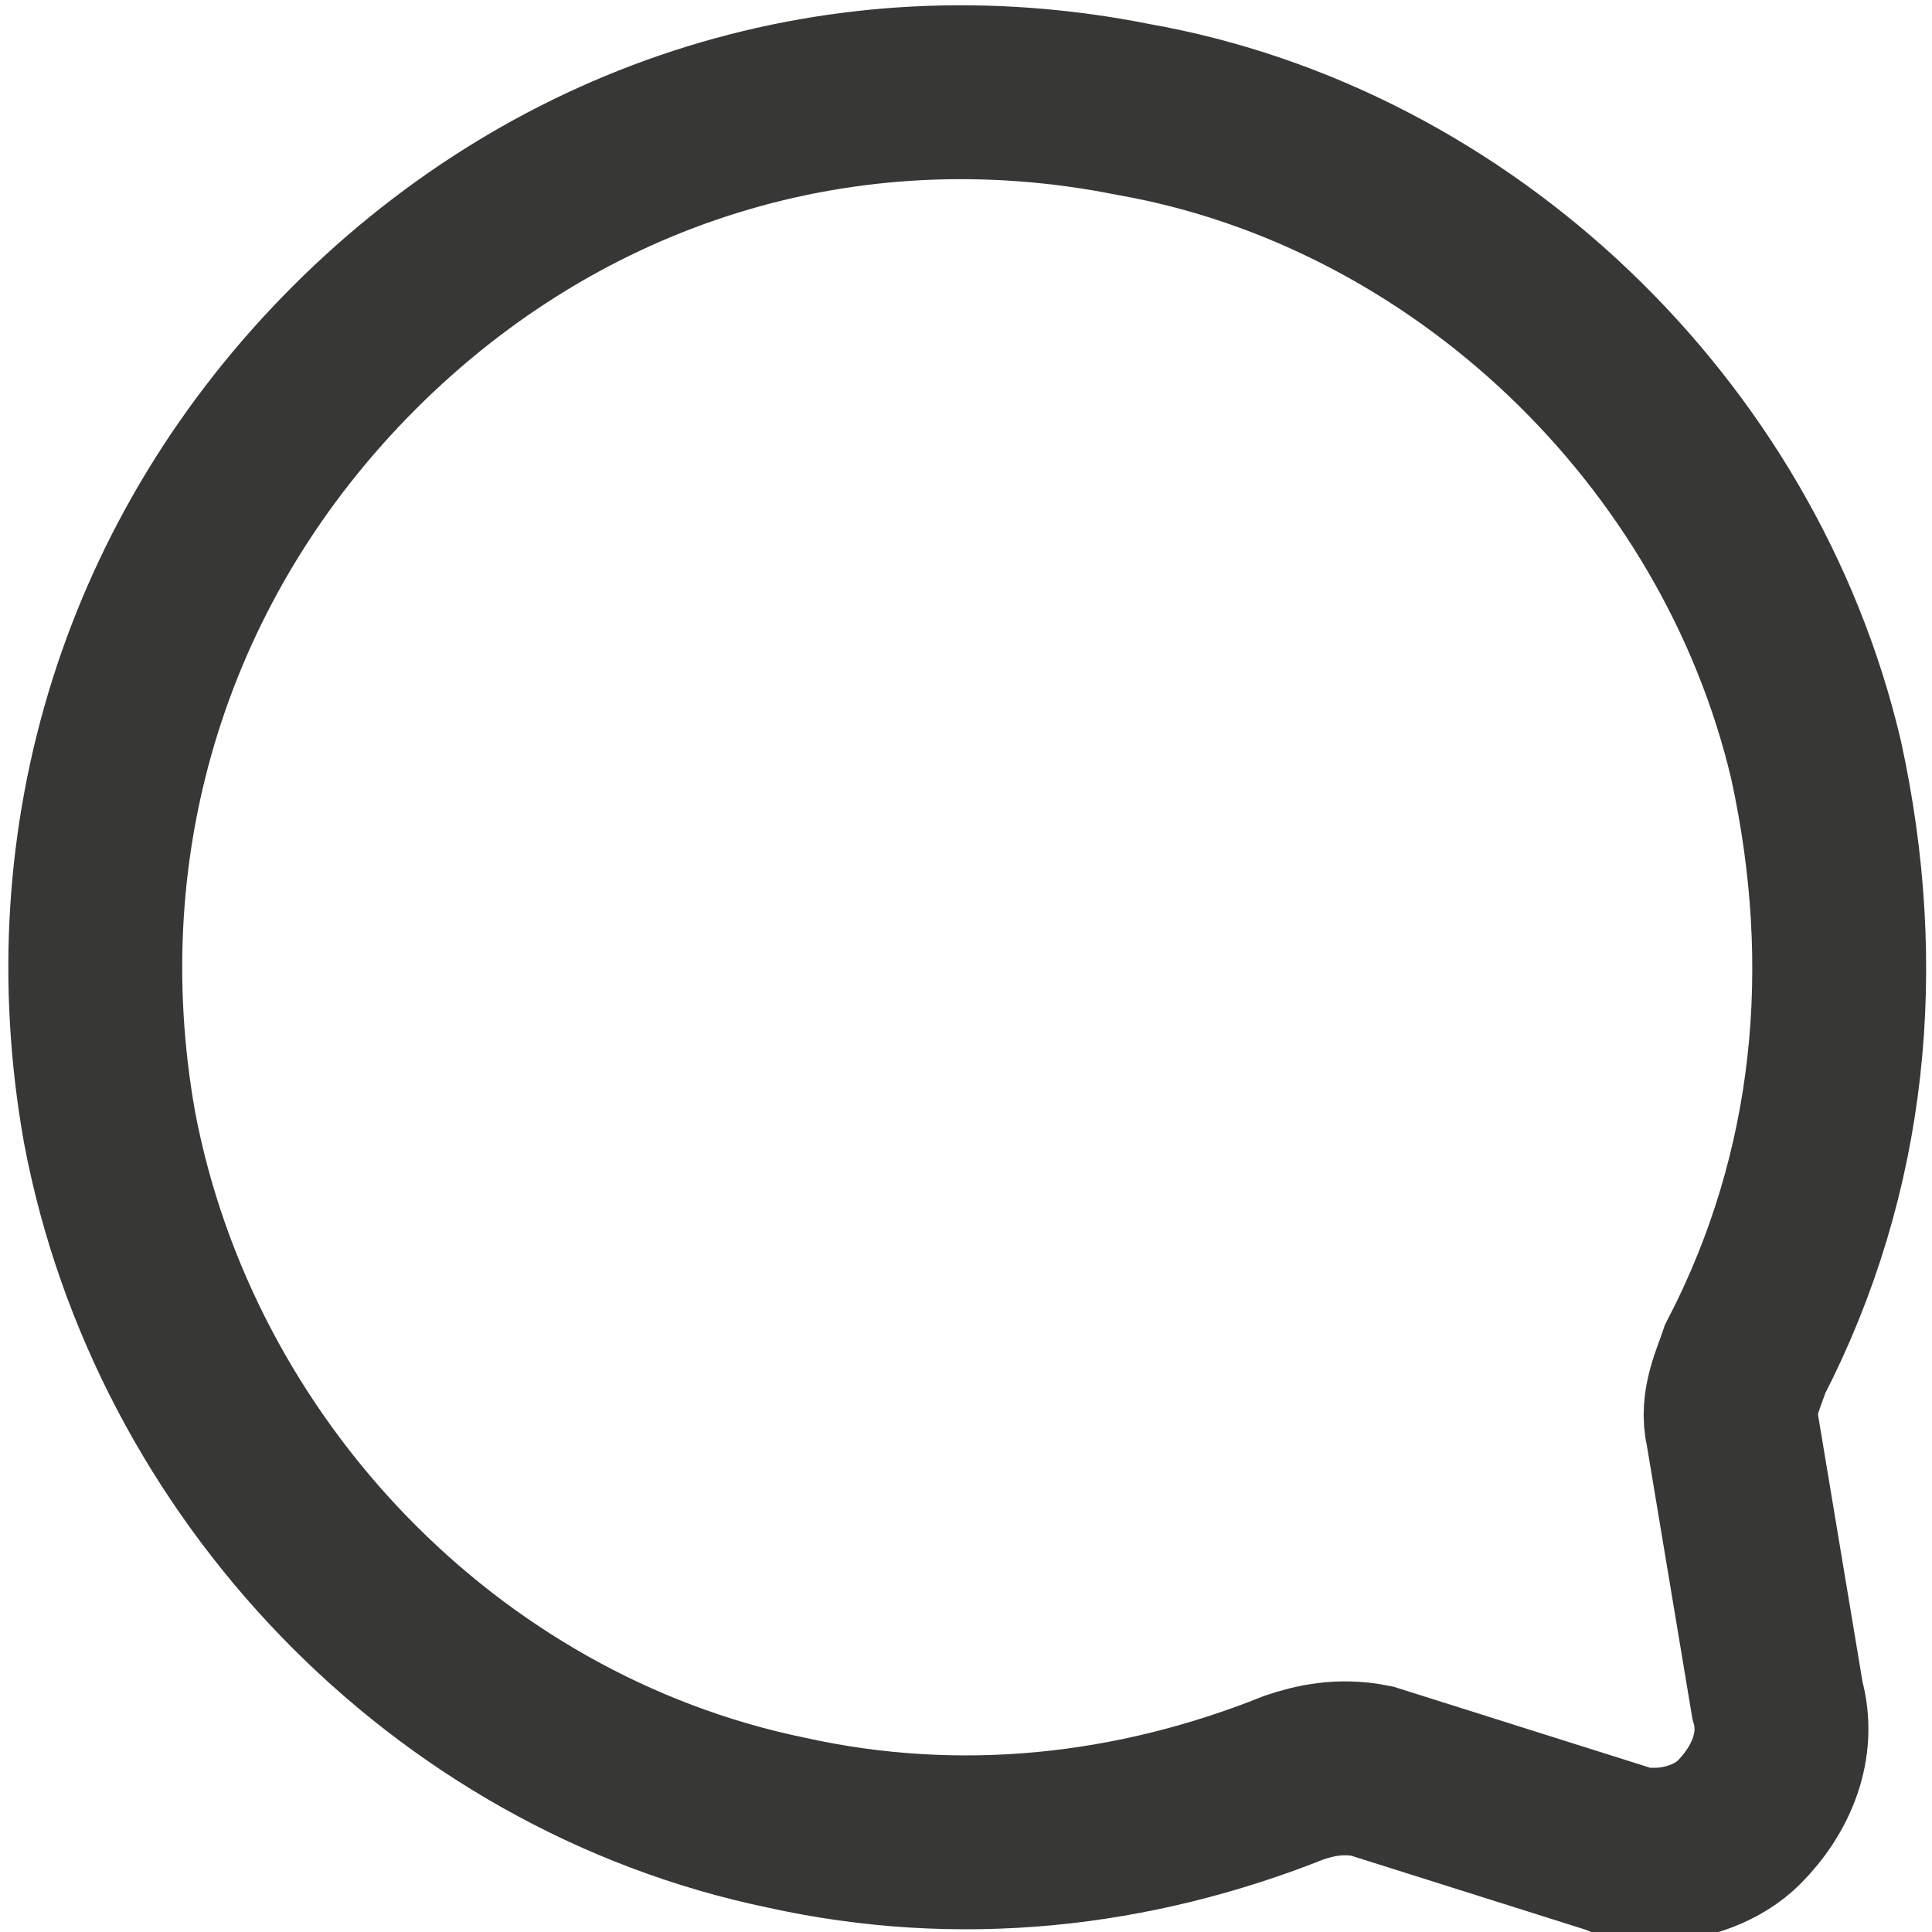 <?xml version="1.0" encoding="utf-8"?>
<!-- Generator: Adobe Illustrator 18.1.1, SVG Export Plug-In . SVG Version: 6.00 Build 0)  -->
<svg version="1.1" id="Layer_1" xmlns="http://www.w3.org/2000/svg" xmlns:xlink="http://www.w3.org/1999/xlink" x="0px" y="0px"
	 viewBox="0 0 30 30" enable-background="new 0 0 30 30" xml:space="preserve">
<g id="Comment">
	<g>
		<path fill="none" stroke="#373736" stroke-width="2.7" stroke-miterlimit="10" d="M26.9,22.2c-0.1-0.4,0.1-0.8,0.2-1.1v0
			c1.5-2.9,1.8-6.1,1.1-9.3C27,6.7,22.7,2.6,17.6,1.7C13.1,0.8,8.7,2.2,5.5,5.4S0.9,13,1.7,17.5c1,5.3,5.2,9.7,10.5,10.8
			c2.7,0.6,5.4,0.3,7.9-0.7c0.3-0.1,0.7-0.2,1.2-0.1l3.8,1.2c0.2,0.1,0.4,0.1,0.6,0.1c0.5,0,1-0.2,1.3-0.5c0.5-0.5,0.8-1.2,0.6-1.9
			L26.9,22.2z"/>
	</g>
</g>
</svg>
